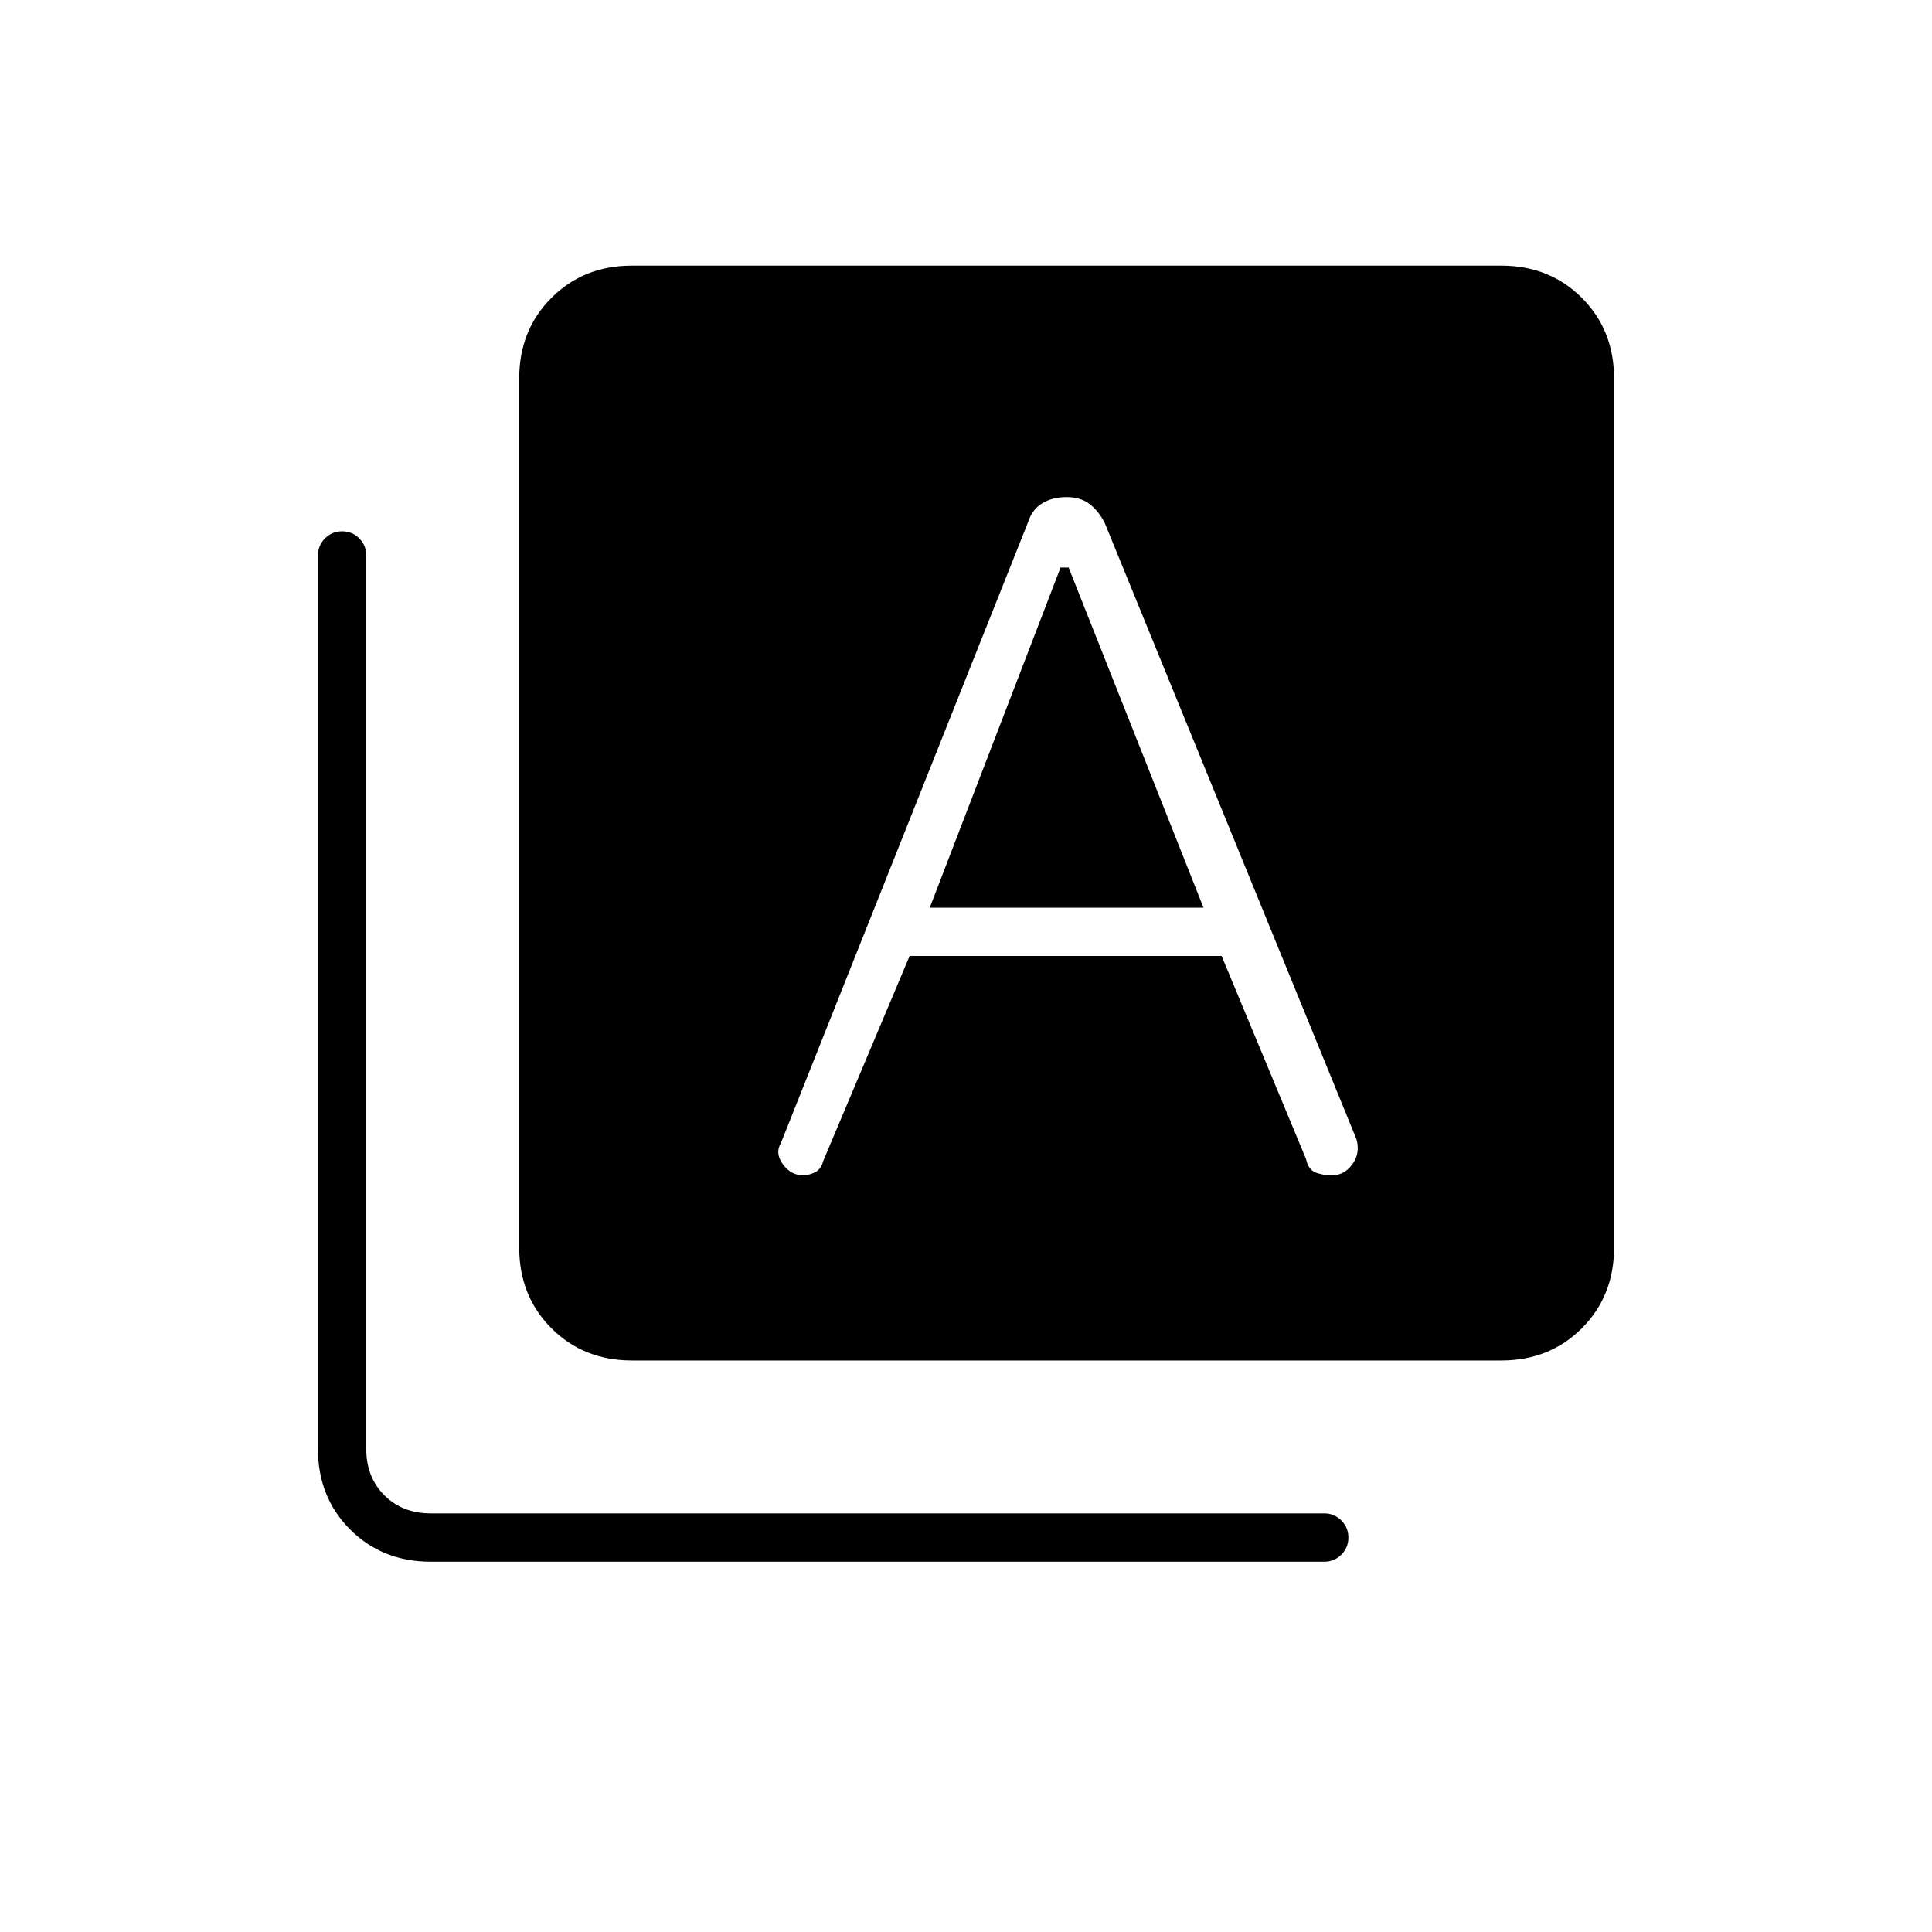 <svg xmlns="http://www.w3.org/2000/svg" height="40" width="40"><path d="m19.25 18.792 2.708-7.042h.167l2.792 7.042Zm-6.167 9.375q-1 0-1.666-.667-.667-.667-.667-1.667v-18q0-1 .667-1.666.666-.667 1.666-.667h18q1 0 1.667.667.667.666.667 1.666v18q0 1-.667 1.667t-1.667.667Zm-4.166 4.166q-1 0-1.667-.666Q6.583 31 6.583 30V11.5q0-.208.146-.354T7.083 11q.209 0 .355.146.145.146.145.354V30q0 .583.375.958t.959.375h18.5q.208 0 .354.146t.146.354q0 .209-.146.355-.146.145-.354.145Zm7.708-8q.125 0 .25-.062.125-.063.167-.229l1.791-4.25h6.459L27.042 24q.041.208.187.271.146.062.354.062.25 0 .417-.229.167-.229.083-.521l-5.208-12.75q-.125-.25-.313-.395-.187-.146-.479-.146-.291 0-.5.125-.208.125-.291.375l-5.125 12.875q-.125.208.041.437.167.229.417.229Z"/></svg>